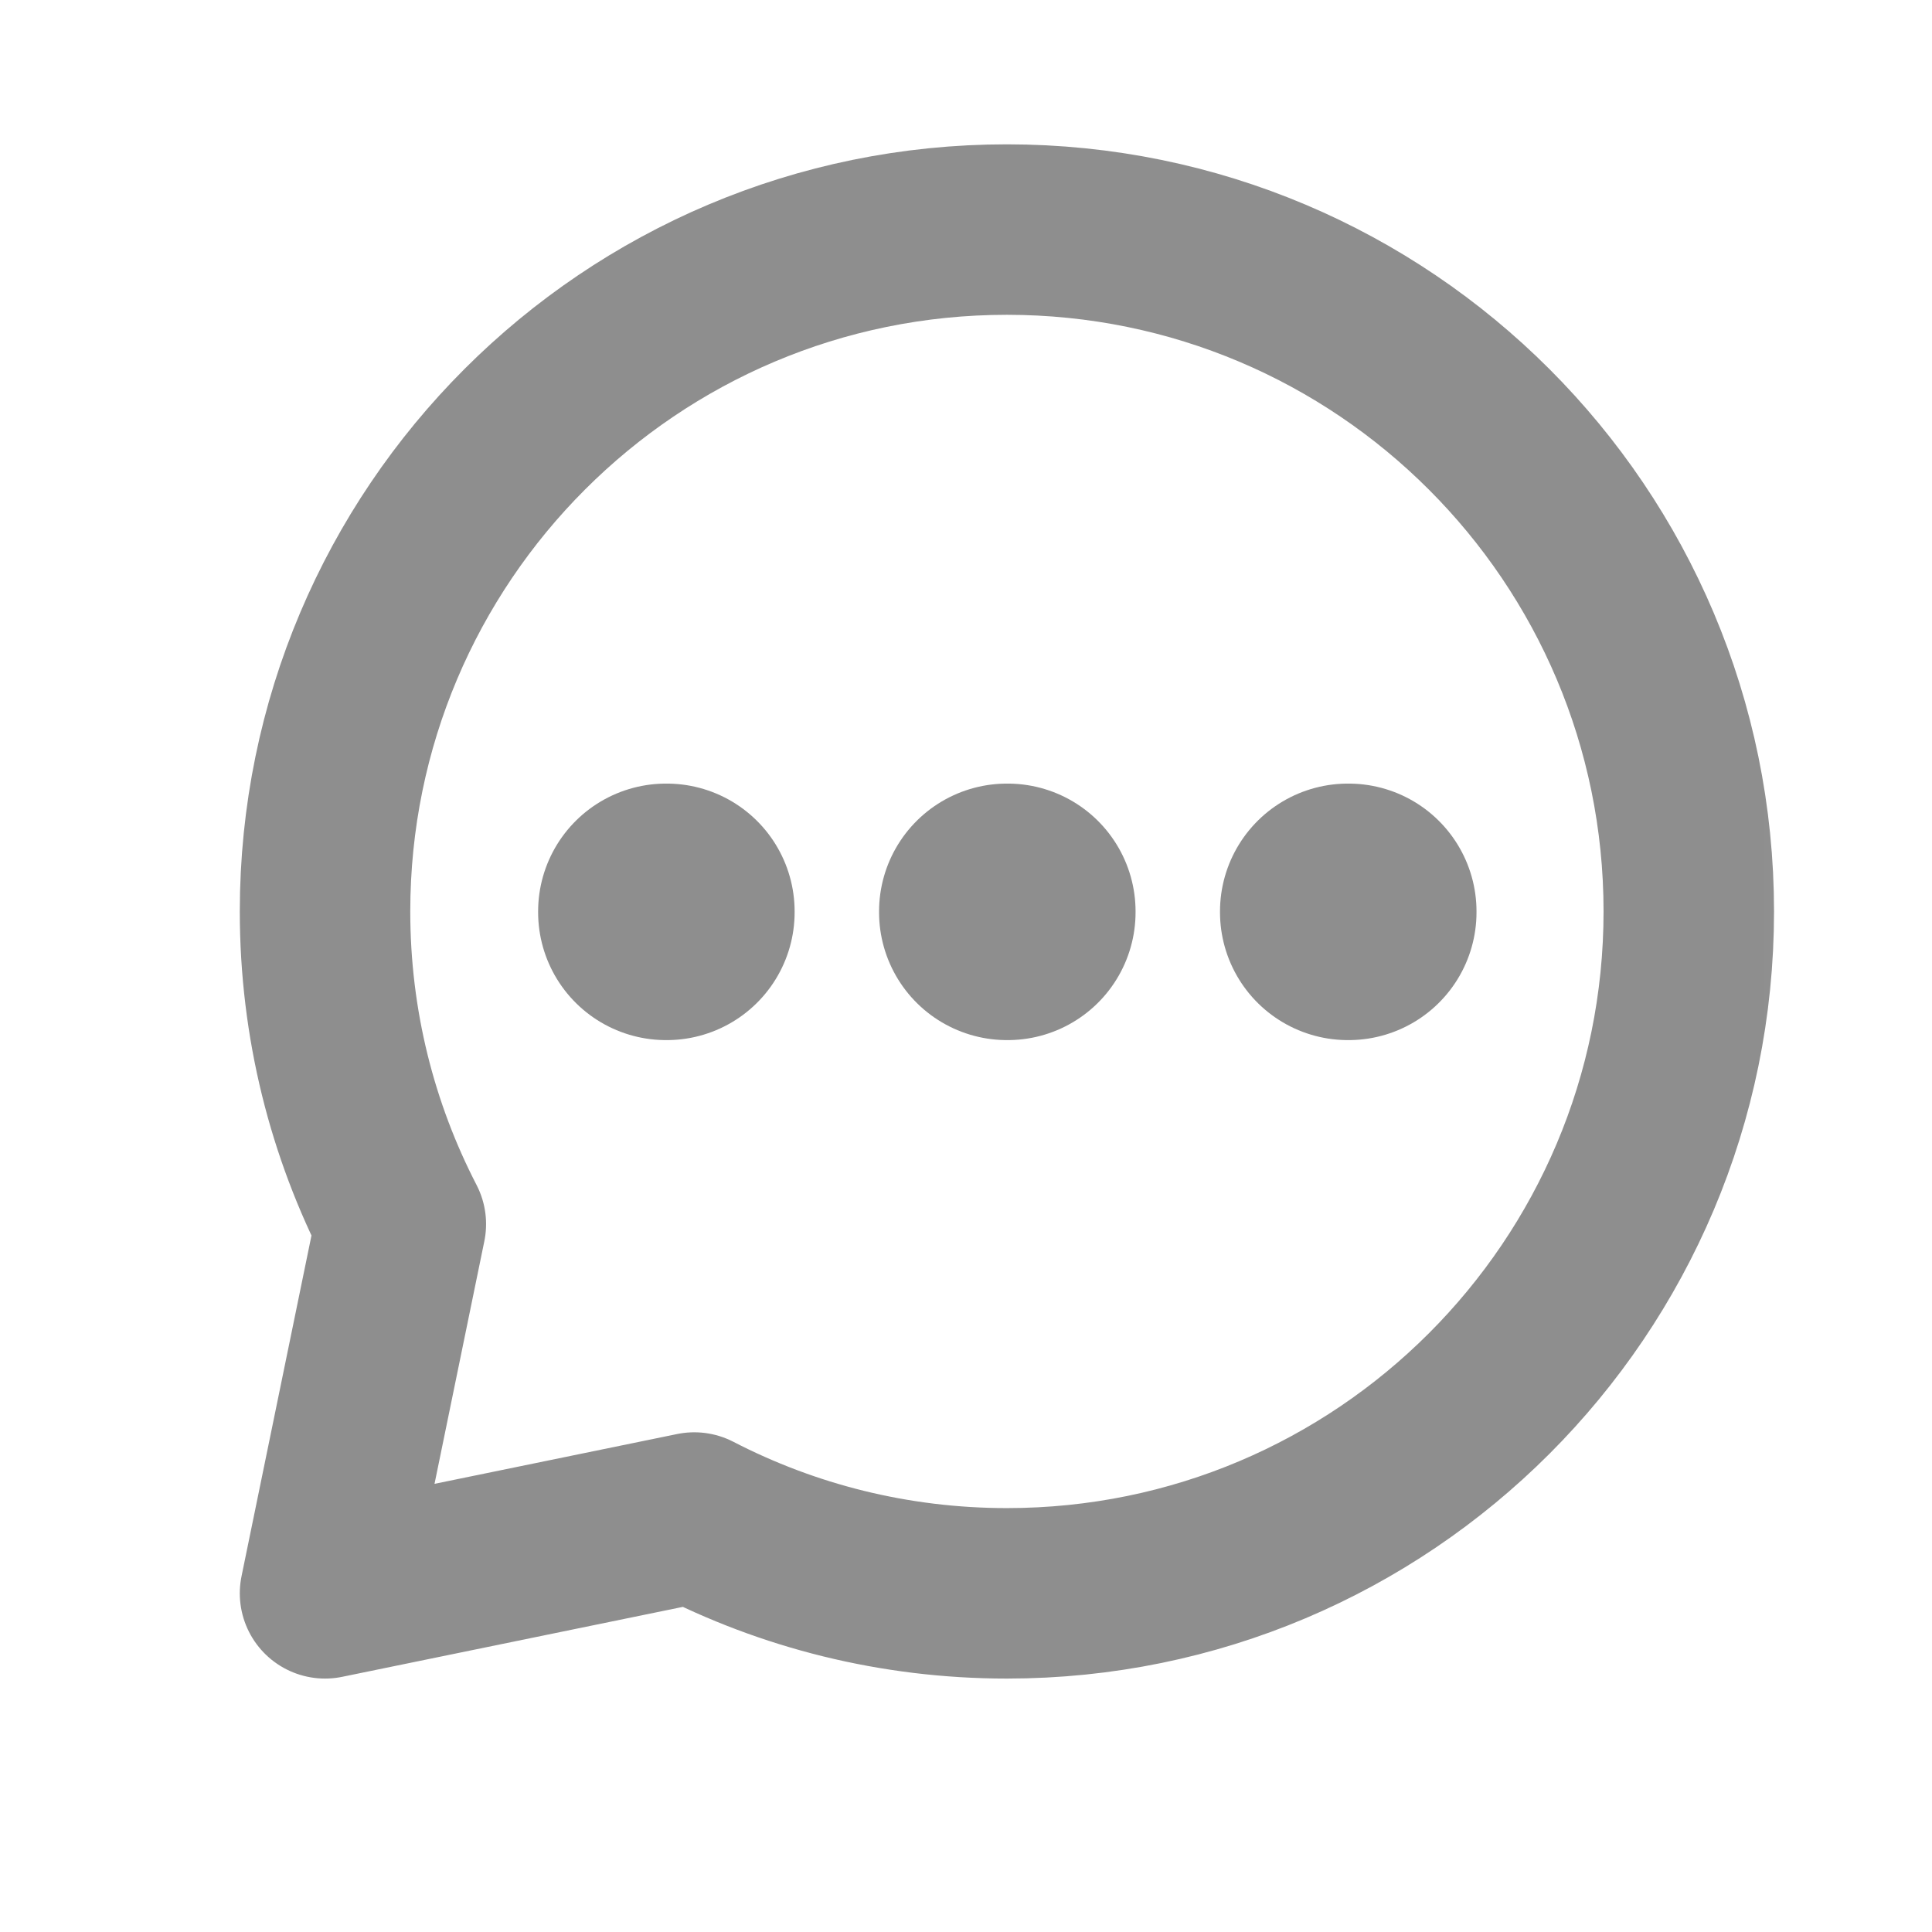 <svg width="17" height="17" viewBox="0 0 17 17" fill="none" xmlns="http://www.w3.org/2000/svg">
<g clip-path="url(#clip0_1_2265)">
<mask id="mask0_1_2265" style="mask-type:luminance" maskUnits="userSpaceOnUse" x="0" y="0" width="17" height="17">
<path d="M16.86 0.02H0.86V16.02H16.86V0.02Z" fill="white"/>
</mask>
<g mask="url(#mask0_1_2265)">
<path d="M8.86 14.02C12.174 14.02 14.86 11.334 14.86 8.02C14.86 4.706 12.174 2.02 8.86 2.02C5.546 2.02 2.86 4.706 2.86 8.02C2.86 9.012 3.101 9.947 3.527 10.771L2.86 14.02L6.109 13.353C6.933 13.779 7.868 14.02 8.86 14.02Z" stroke="#8E8E8E" stroke-width="1.5" stroke-linecap="round" stroke-linejoin="round"/>
<path d="M5.867 8.02H5.86V8.027H5.867V8.02Z" stroke="#8E8E8E" stroke-width="2.25" stroke-linejoin="round"/>
<path d="M8.867 8.02H8.86V8.027H8.867V8.02Z" stroke="#8E8E8E" stroke-width="2.25" stroke-linejoin="round"/>
<path d="M11.867 8.02H11.86V8.027H11.867V8.02Z" stroke="#8E8E8E" stroke-width="2.25" stroke-linejoin="round"/>
</g>
</g>
<defs>
<clipPath id="clip0_1_2265">
<rect width="16" height="16" fill="white" transform="translate(0.86 0.02)"/>
</clipPath>
</defs>
</svg>
